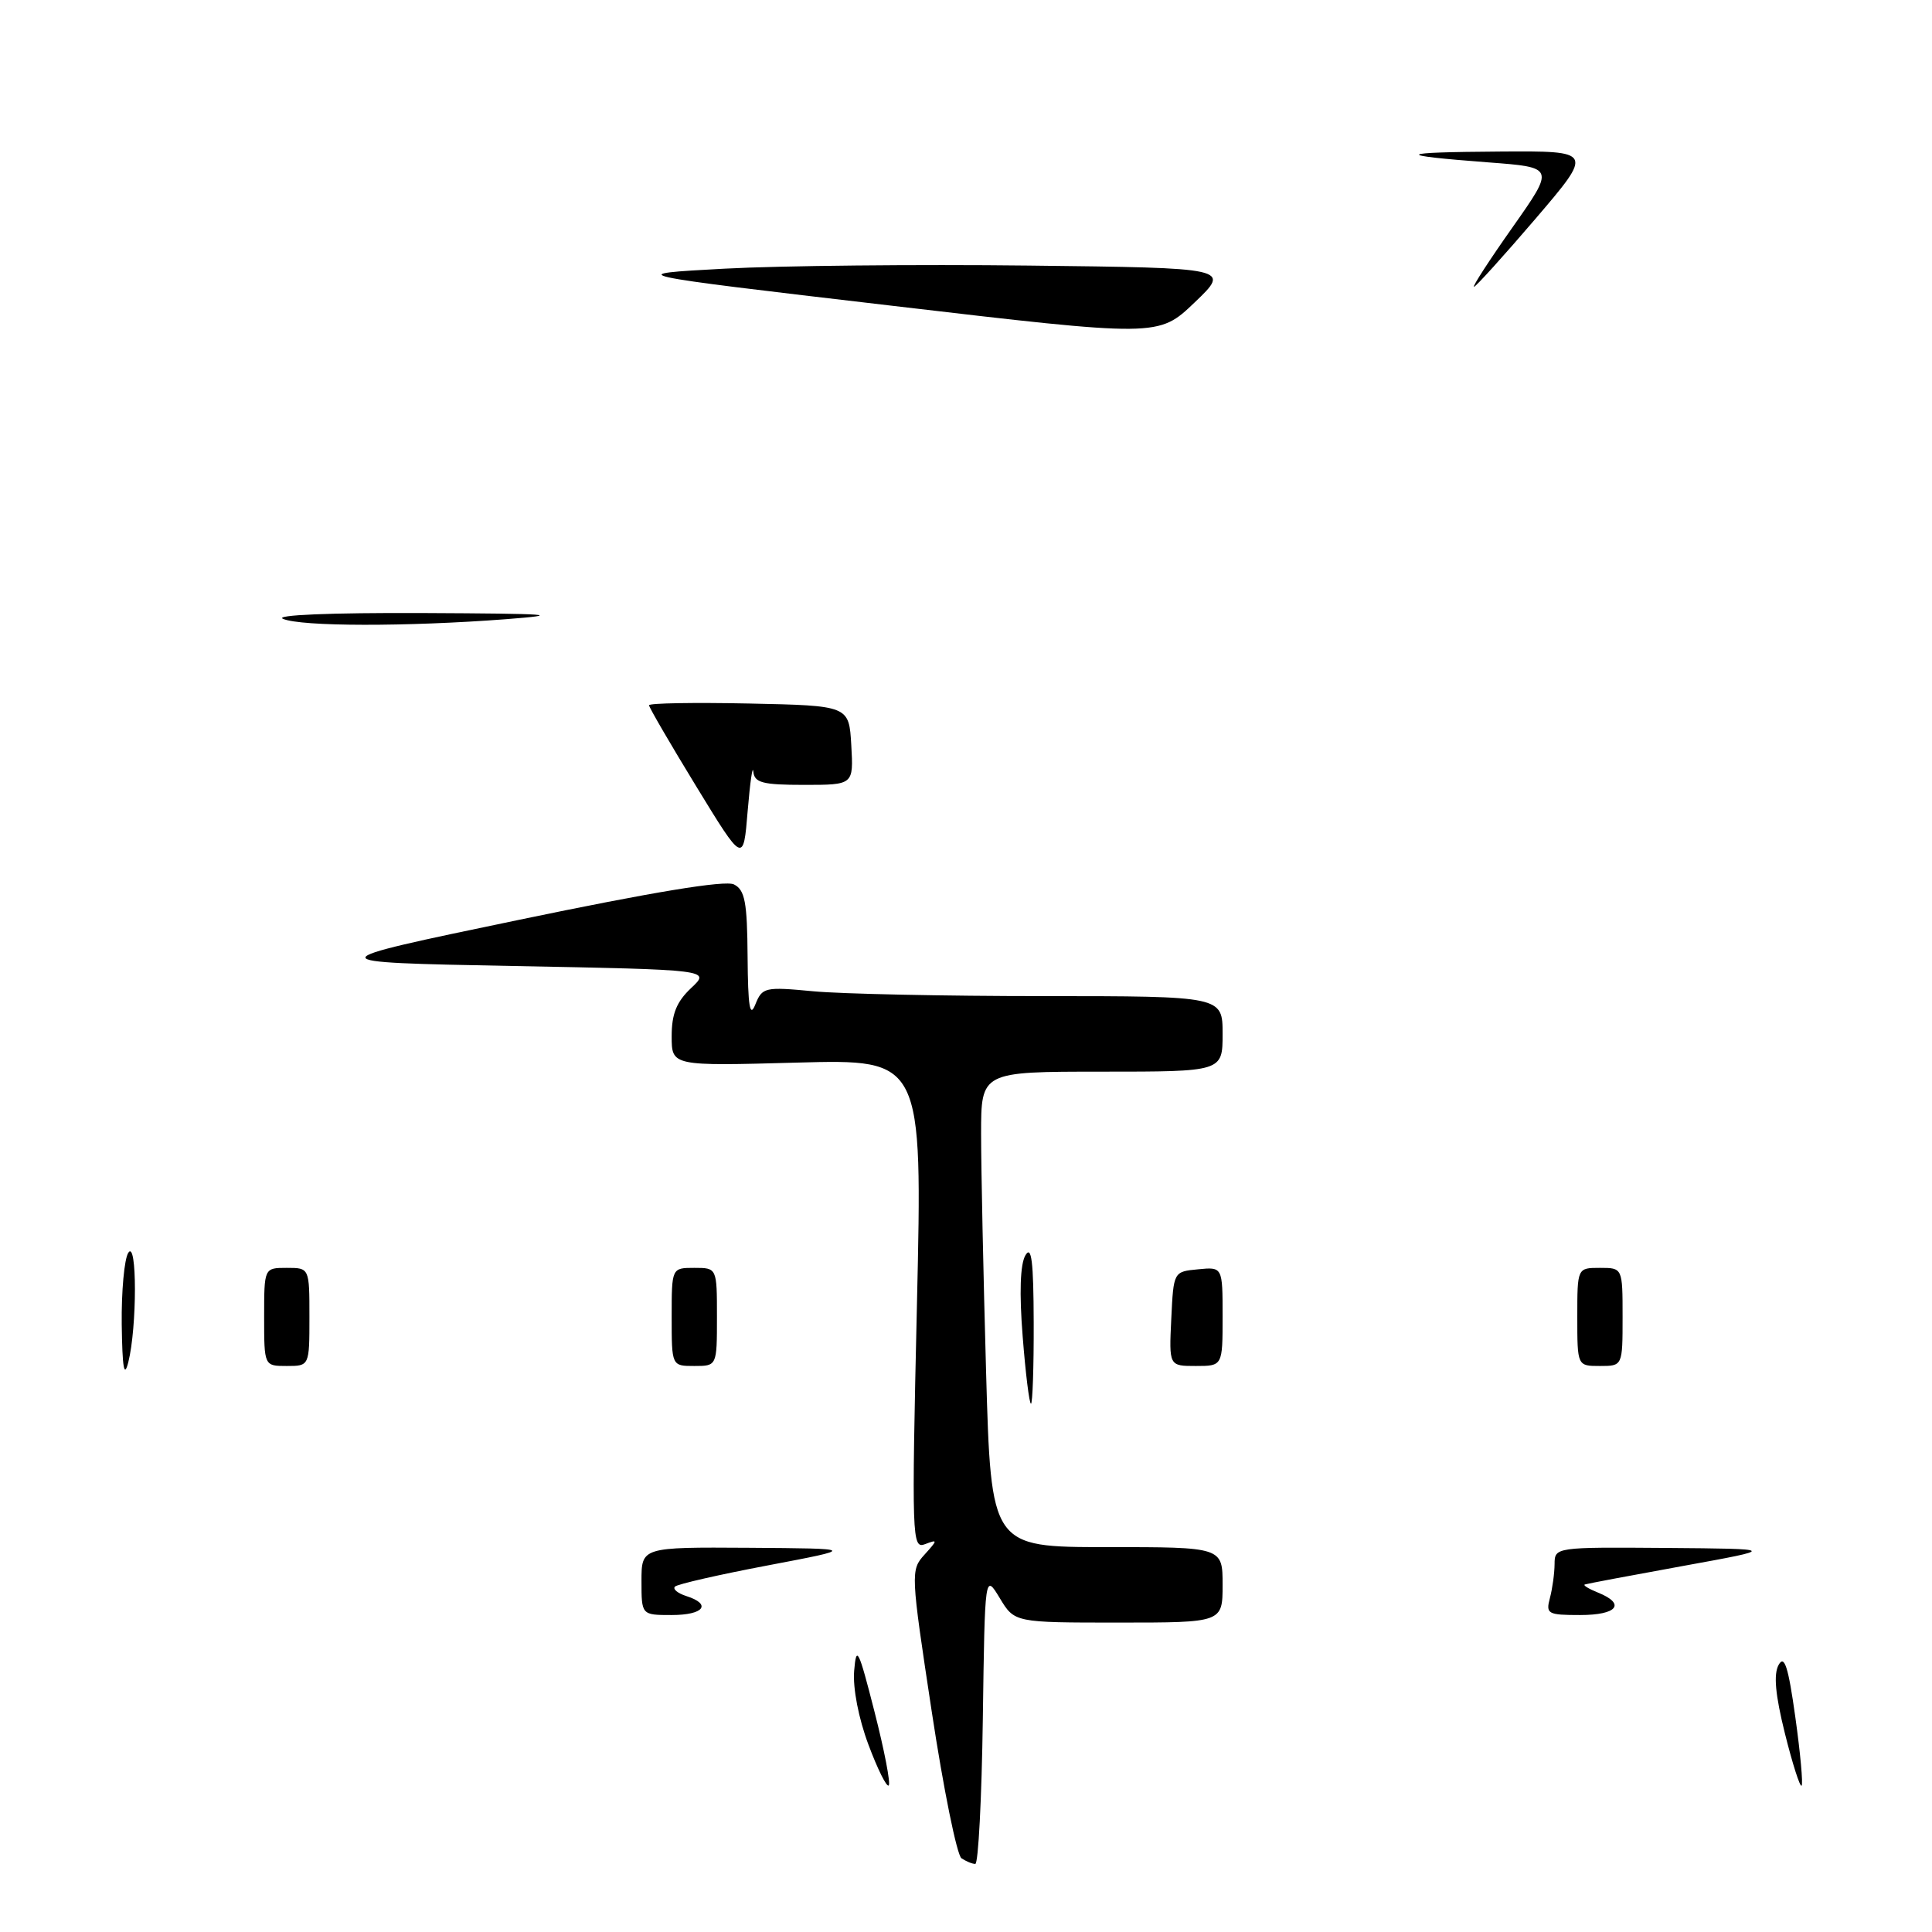 <?xml version="1.0" encoding="UTF-8" standalone="no"?>
<!DOCTYPE svg PUBLIC "-//W3C//DTD SVG 1.1//EN" "http://www.w3.org/Graphics/SVG/1.1/DTD/svg11.dtd" >
<svg xmlns="http://www.w3.org/2000/svg" xmlns:xlink="http://www.w3.org/1999/xlink" version="1.1" viewBox="0 0 256 256">
 <g >
 <path fill="currentColor"
d=" M 127.40 246.23 C 126.80 245.83 125.02 237.08 123.46 226.79 C 120.67 208.43 120.65 208.04 122.50 206.00 C 124.27 204.04 124.28 203.96 122.57 204.61 C 120.84 205.28 120.79 203.94 121.50 172.83 C 122.24 140.35 122.24 140.35 105.62 140.80 C 89.00 141.26 89.00 141.26 89.00 137.30 C 89.00 134.34 89.65 132.74 91.58 130.92 C 94.16 128.50 94.16 128.50 67.98 128.00 C 41.79 127.50 41.79 127.50 68.64 121.91 C 86.54 118.18 96.08 116.61 97.25 117.19 C 98.71 117.92 99.01 119.53 99.06 126.79 C 99.11 133.38 99.36 134.92 100.08 133.11 C 101.00 130.82 101.33 130.74 107.77 131.35 C 111.47 131.70 125.19 131.99 138.25 131.99 C 162.00 132.00 162.00 132.00 162.00 137.00 C 162.00 142.00 162.00 142.00 146.00 142.00 C 130.00 142.00 130.00 142.00 130.00 150.25 C 130.00 154.79 130.30 168.96 130.66 181.75 C 131.32 205.00 131.32 205.00 146.66 205.00 C 162.00 205.00 162.00 205.00 162.00 210.00 C 162.00 215.00 162.00 215.00 148.22 215.00 C 134.43 215.00 134.43 215.00 132.47 211.75 C 130.50 208.50 130.50 208.50 130.23 227.75 C 130.08 238.34 129.63 246.99 129.23 246.98 C 128.83 246.98 128.01 246.64 127.40 246.23 Z  M 115.07 231.17 C 113.77 227.70 112.99 223.69 113.18 221.39 C 113.47 217.92 113.76 218.51 115.87 226.79 C 117.18 231.91 118.03 236.31 117.76 236.58 C 117.49 236.85 116.28 234.41 115.07 231.17 Z  M 236.51 229.69 C 235.23 224.55 234.99 221.84 235.68 220.60 C 236.44 219.24 236.96 220.85 237.89 227.53 C 238.56 232.31 238.93 236.40 238.72 236.61 C 238.51 236.83 237.51 233.71 236.51 229.69 Z  M 85.00 209.50 C 85.00 205.00 85.00 205.00 99.25 205.09 C 113.50 205.19 113.50 205.19 101.76 207.42 C 95.31 208.64 89.76 209.91 89.44 210.23 C 89.11 210.55 89.78 211.11 90.92 211.48 C 94.36 212.57 93.27 214.00 89.00 214.00 C 85.00 214.00 85.00 214.00 85.00 209.50 Z  M 205.37 211.75 C 205.70 210.51 205.98 208.49 205.99 207.25 C 206.00 205.01 206.09 205.00 220.75 205.11 C 235.50 205.23 235.50 205.23 223.00 207.50 C 216.12 208.75 210.28 209.85 210.00 209.95 C 209.72 210.05 210.51 210.53 211.75 211.03 C 215.47 212.53 214.30 214.00 209.38 214.00 C 205.08 214.00 204.81 213.85 205.37 211.75 Z  M 135.51 177.09 C 135.05 171.31 135.18 167.53 135.87 166.34 C 136.68 164.95 136.95 167.13 136.97 175.25 C 136.99 181.16 136.82 186.00 136.61 186.00 C 136.39 186.00 135.89 181.99 135.51 177.09 Z  M 16.13 175.50 C 16.08 171.10 16.47 166.82 17.00 166.00 C 18.17 164.18 18.17 175.88 17.00 180.50 C 16.45 182.67 16.21 181.29 16.13 175.50 Z  M 35.00 174.50 C 35.00 168.00 35.00 168.00 38.00 168.00 C 41.00 168.00 41.00 168.00 41.00 174.50 C 41.00 181.00 41.00 181.00 38.00 181.00 C 35.00 181.00 35.00 181.00 35.00 174.50 Z  M 89.00 174.50 C 89.00 168.00 89.00 168.00 92.00 168.00 C 95.00 168.00 95.00 168.00 95.00 174.50 C 95.00 181.00 95.00 181.00 92.00 181.00 C 89.00 181.00 89.00 181.00 89.00 174.50 Z  M 155.20 174.75 C 155.50 168.50 155.50 168.50 158.75 168.19 C 162.00 167.87 162.00 167.87 162.00 174.44 C 162.00 181.00 162.00 181.00 158.45 181.00 C 154.90 181.00 154.90 181.00 155.20 174.75 Z  M 209.00 174.50 C 209.00 168.00 209.00 168.00 212.00 168.00 C 215.00 168.00 215.00 168.00 215.00 174.50 C 215.00 181.00 215.00 181.00 212.00 181.00 C 209.00 181.00 209.00 181.00 209.00 174.50 Z  M 92.25 104.19 C 88.81 98.56 86.00 93.73 86.00 93.45 C 86.00 93.17 91.96 93.07 99.25 93.22 C 112.50 93.50 112.50 93.50 112.80 98.75 C 113.10 104.00 113.10 104.00 106.55 104.00 C 101.05 104.00 99.97 103.72 99.82 102.25 C 99.73 101.29 99.39 103.63 99.07 107.46 C 98.50 114.42 98.50 114.42 92.25 104.19 Z  M 37.50 82.00 C 36.31 81.49 43.77 81.18 56.00 81.23 C 73.08 81.31 74.92 81.44 67.00 82.05 C 53.88 83.05 39.90 83.03 37.50 82.00 Z  M 118.00 40.49 C 82.50 36.33 82.50 36.33 96.00 35.60 C 103.42 35.20 121.56 35.02 136.29 35.19 C 163.08 35.50 163.08 35.50 158.29 40.08 C 153.50 44.66 153.50 44.66 118.00 40.49 Z  M 200.44 30.09 C 206.01 22.18 206.01 22.18 197.26 21.52 C 184.50 20.55 184.92 20.17 198.82 20.08 C 211.14 20.00 211.14 20.00 203.45 29.00 C 199.21 33.95 195.55 38.00 195.31 38.00 C 195.06 38.00 197.37 34.44 200.44 30.09 Z "/>
</g>
</svg>